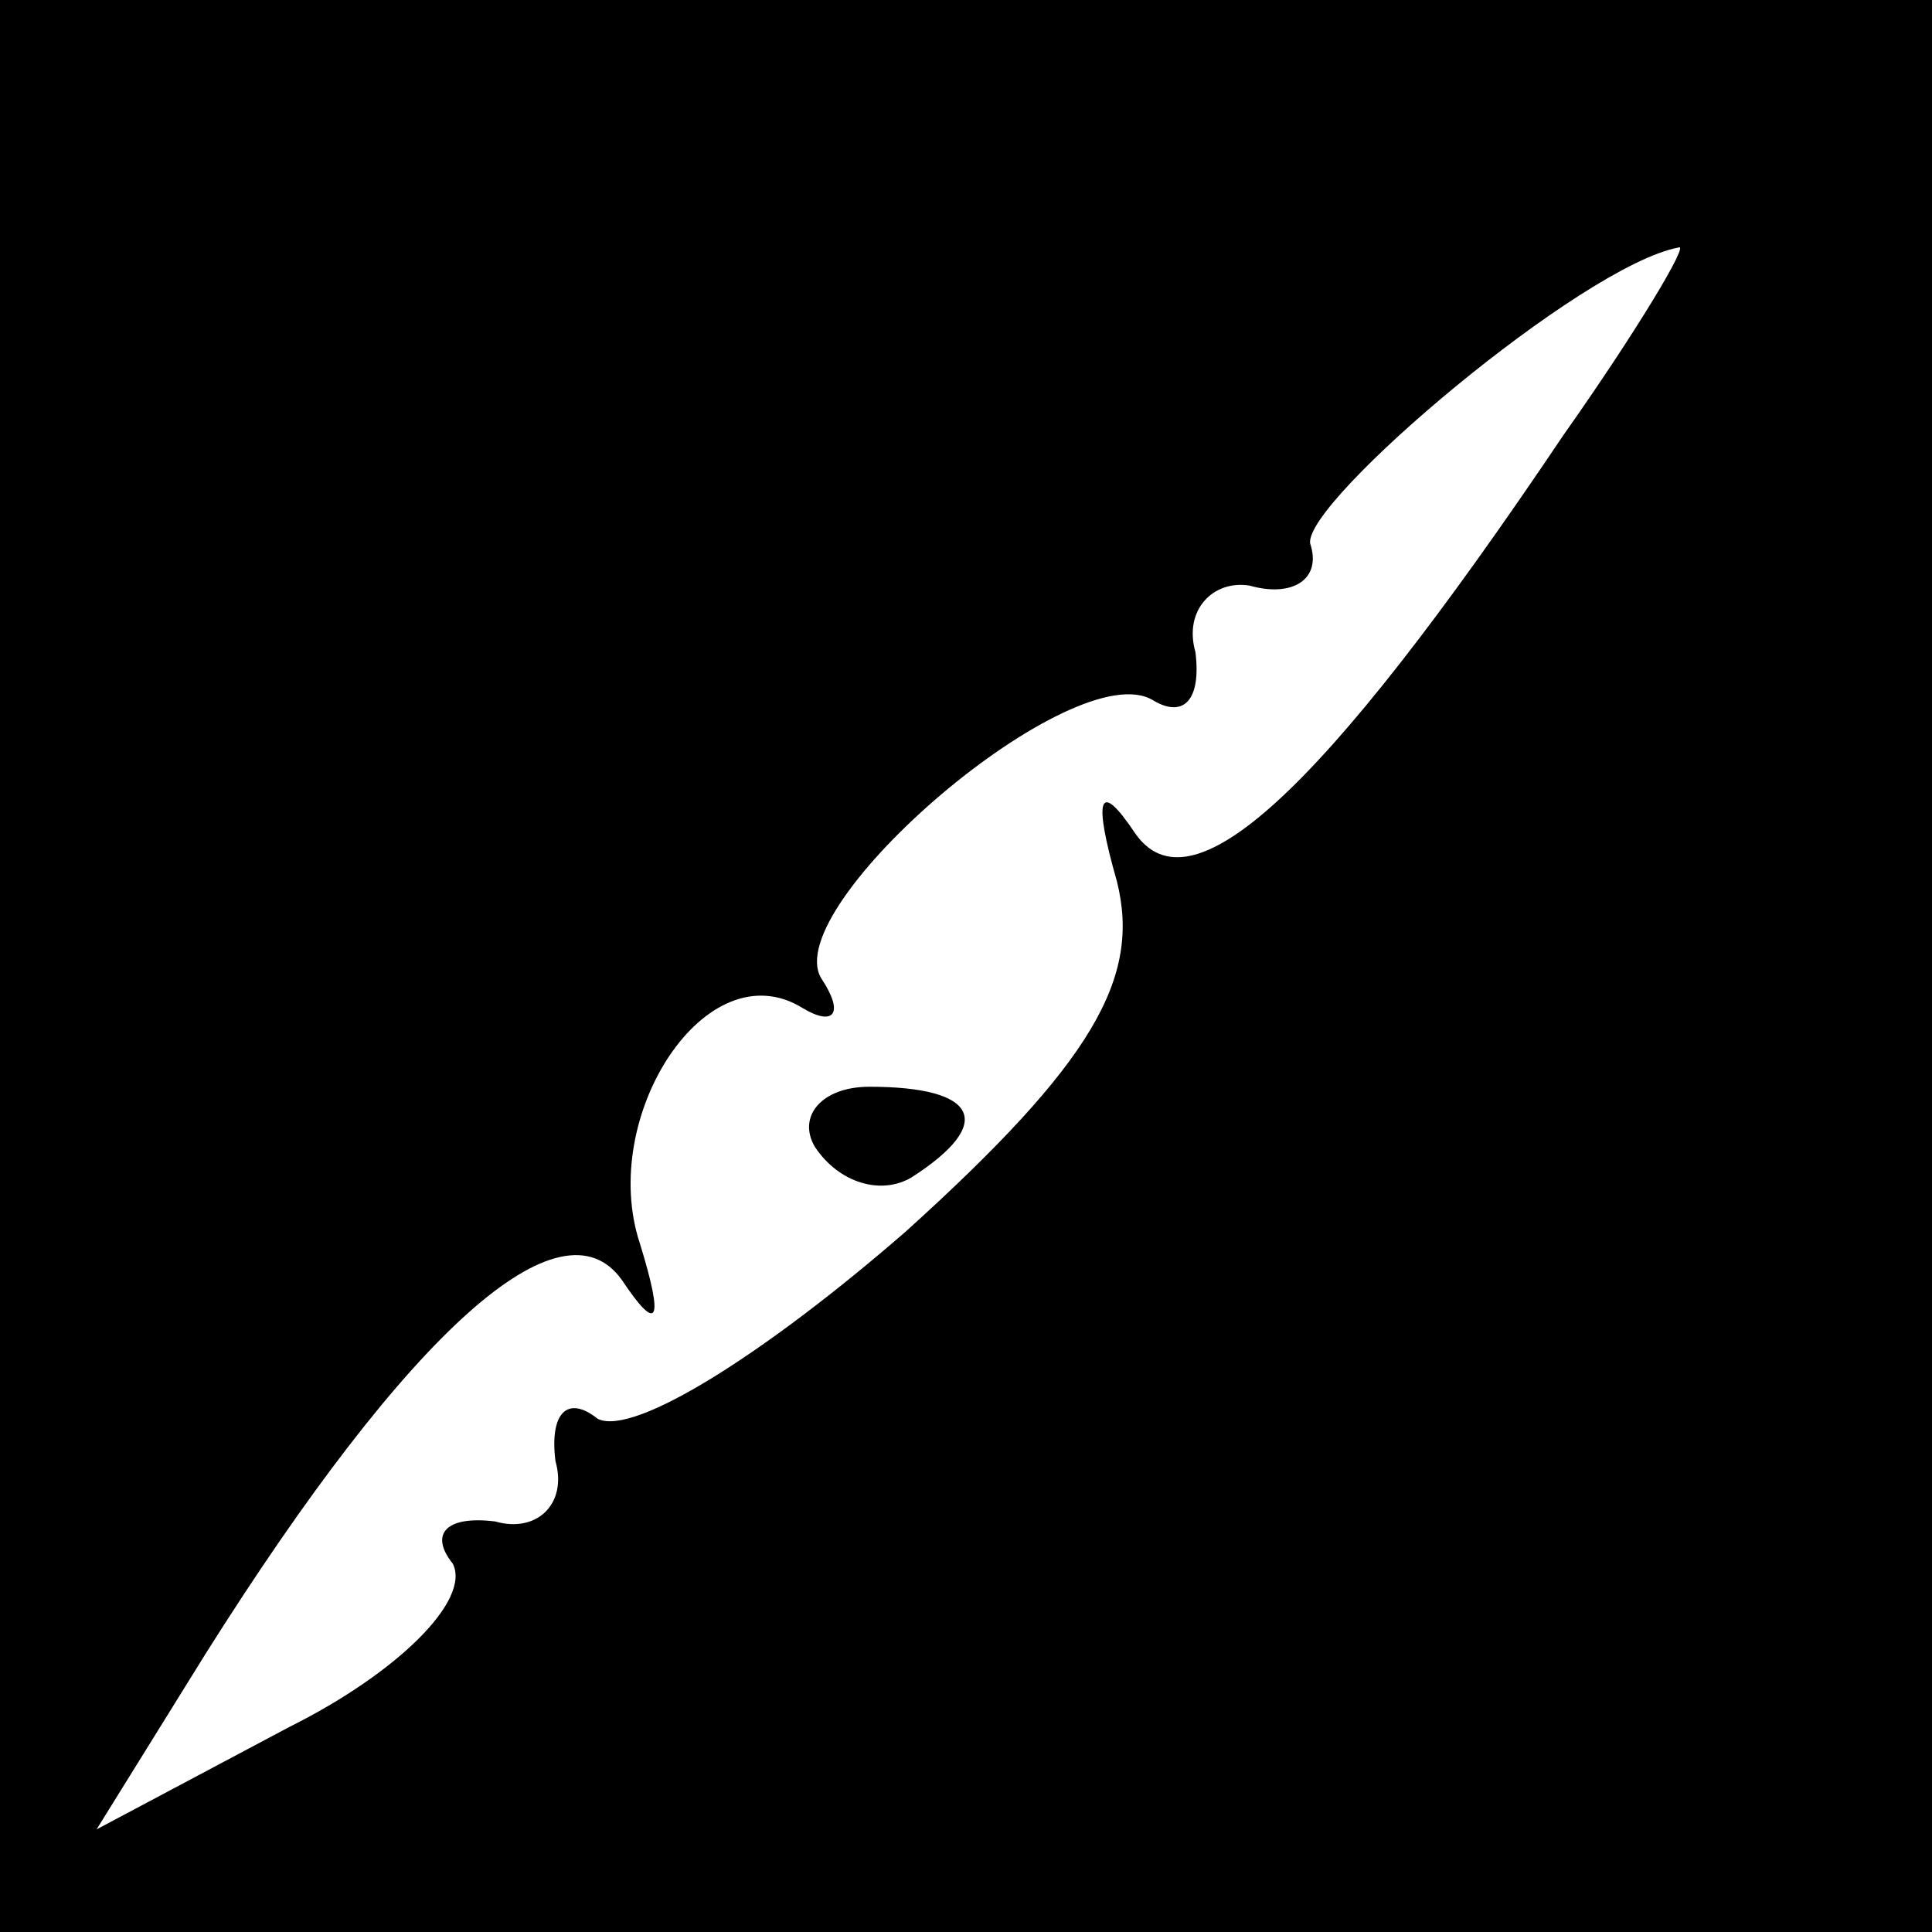 <?xml version="1.0" standalone="no"?>
<!DOCTYPE svg PUBLIC "-//W3C//DTD SVG 20010904//EN"
 "http://www.w3.org/TR/2001/REC-SVG-20010904/DTD/svg10.dtd">
<svg version="1.0" xmlns="http://www.w3.org/2000/svg"
 width="32pt" height="32pt" viewBox="0 0 32 32"
 preserveAspectRatio="xMidYMid meet">
<rect x="0" y="0" width="32" height="32" fill="#808080" stroke="none"/>
<g transform="translate(0,32) scale(0.1,-0.1)"
fill="#000000" stroke="none">
<path fill="#000000" stroke="none" d="M0 160 l0 -160 160 0 160 0 0 160 0
160 -160 0 -160 0 0 -160z"/>
<path fill="#ffffff" stroke="none" d="M259 248 c-41 -61 -62 -79 -71 -66 -6
9 -7 6 -3 -8 4 -16 -4 -30 -35 -58 -23 -20 -45 -34 -51 -31 -5 4 -8 1 -7 -7 2
-7 -3 -12 -10 -10 -8 1 -11 -2 -7 -7 3 -6 -9 -18 -27 -27 l-32 -17 18 29 c34
54 59 76 69 62 6 -9 7 -7 3 6 -7 21 11 49 27 39 5 -3 7 -1 3 5 -7 12 42 54 55
46 5 -3 8 0 7 8 -2 7 3 12 9 11 7 -2 12 1 10 7 -1 7 45 46 61 49 2 1 -7 -14
-19 -31z"/>
<path fill="#000000" stroke="none" d="M135 130 c4 -6 11 -8 16 -5 14 9 11 15
-7 15 -8 0 -12 -5 -9 -10z"/>
</g>
</svg>
